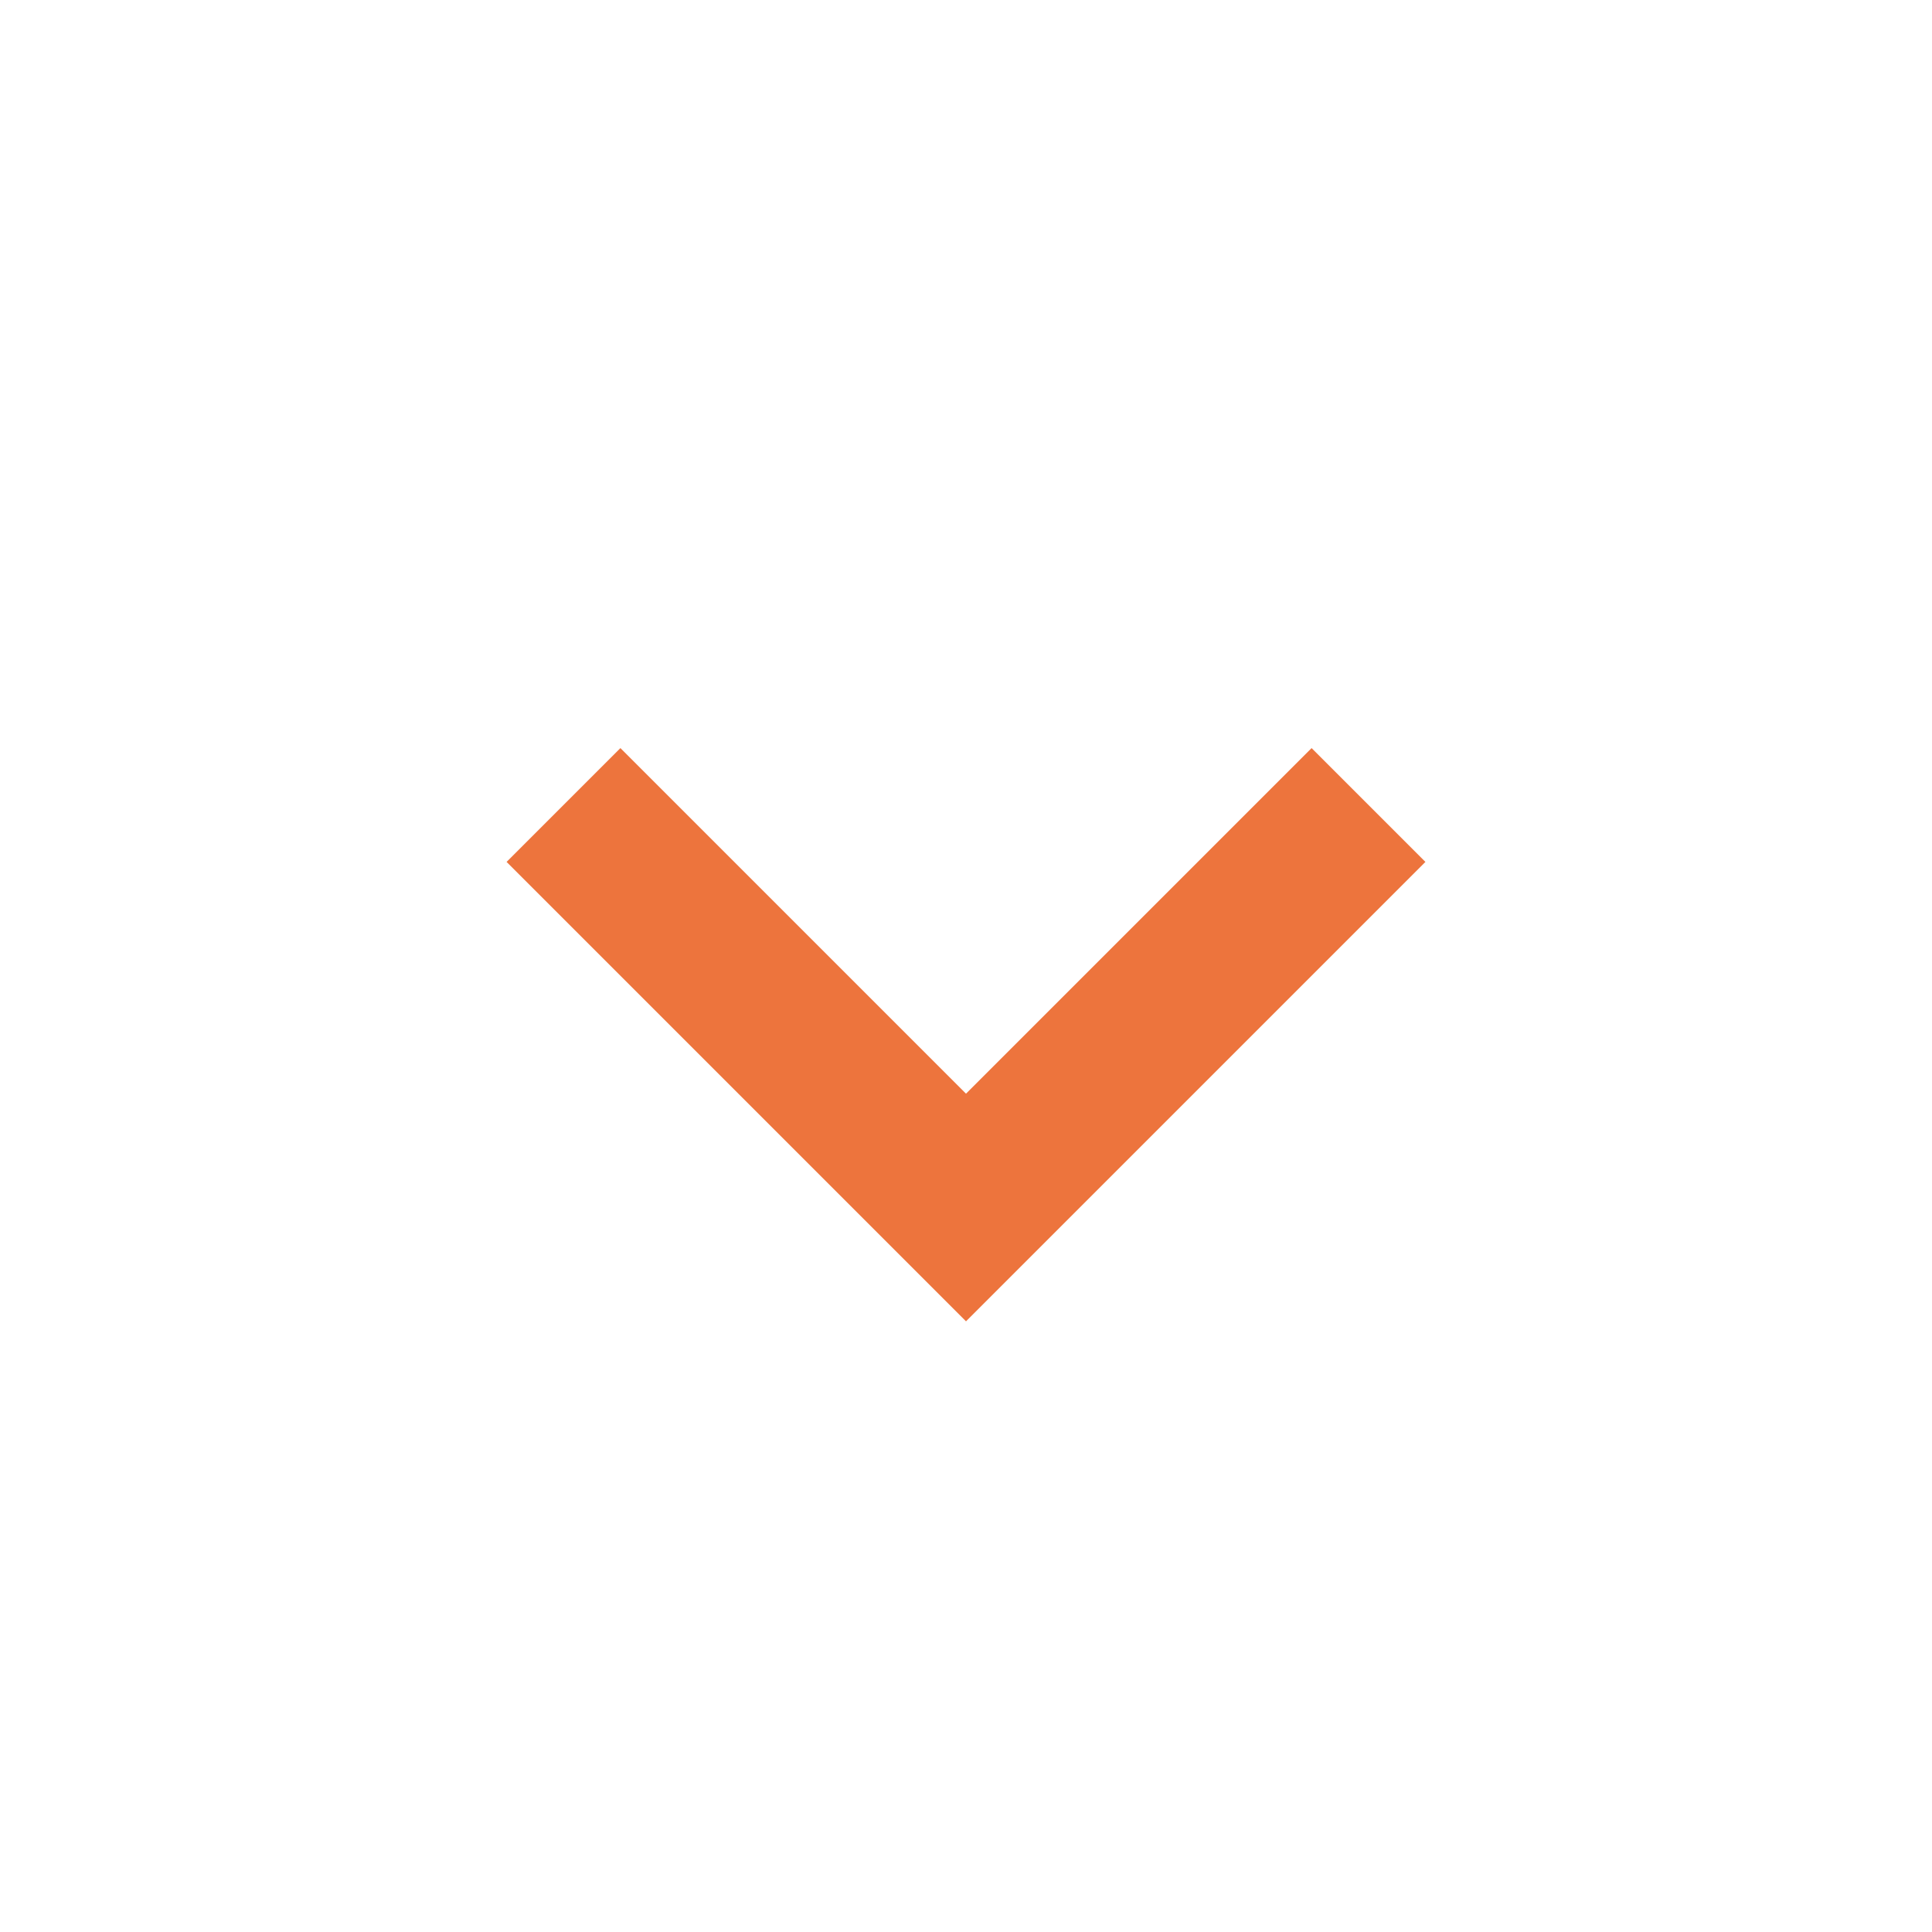 <svg xmlns="http://www.w3.org/2000/svg" width="24" height="24" viewBox="0 0 24 24" style="fill: #ed743d;transform: ;msFilter:;"><path d="M16.293 9.293 12 13.586 7.707 9.293l-1.414 1.414L12 16.414l5.707-5.707z"></path></svg>